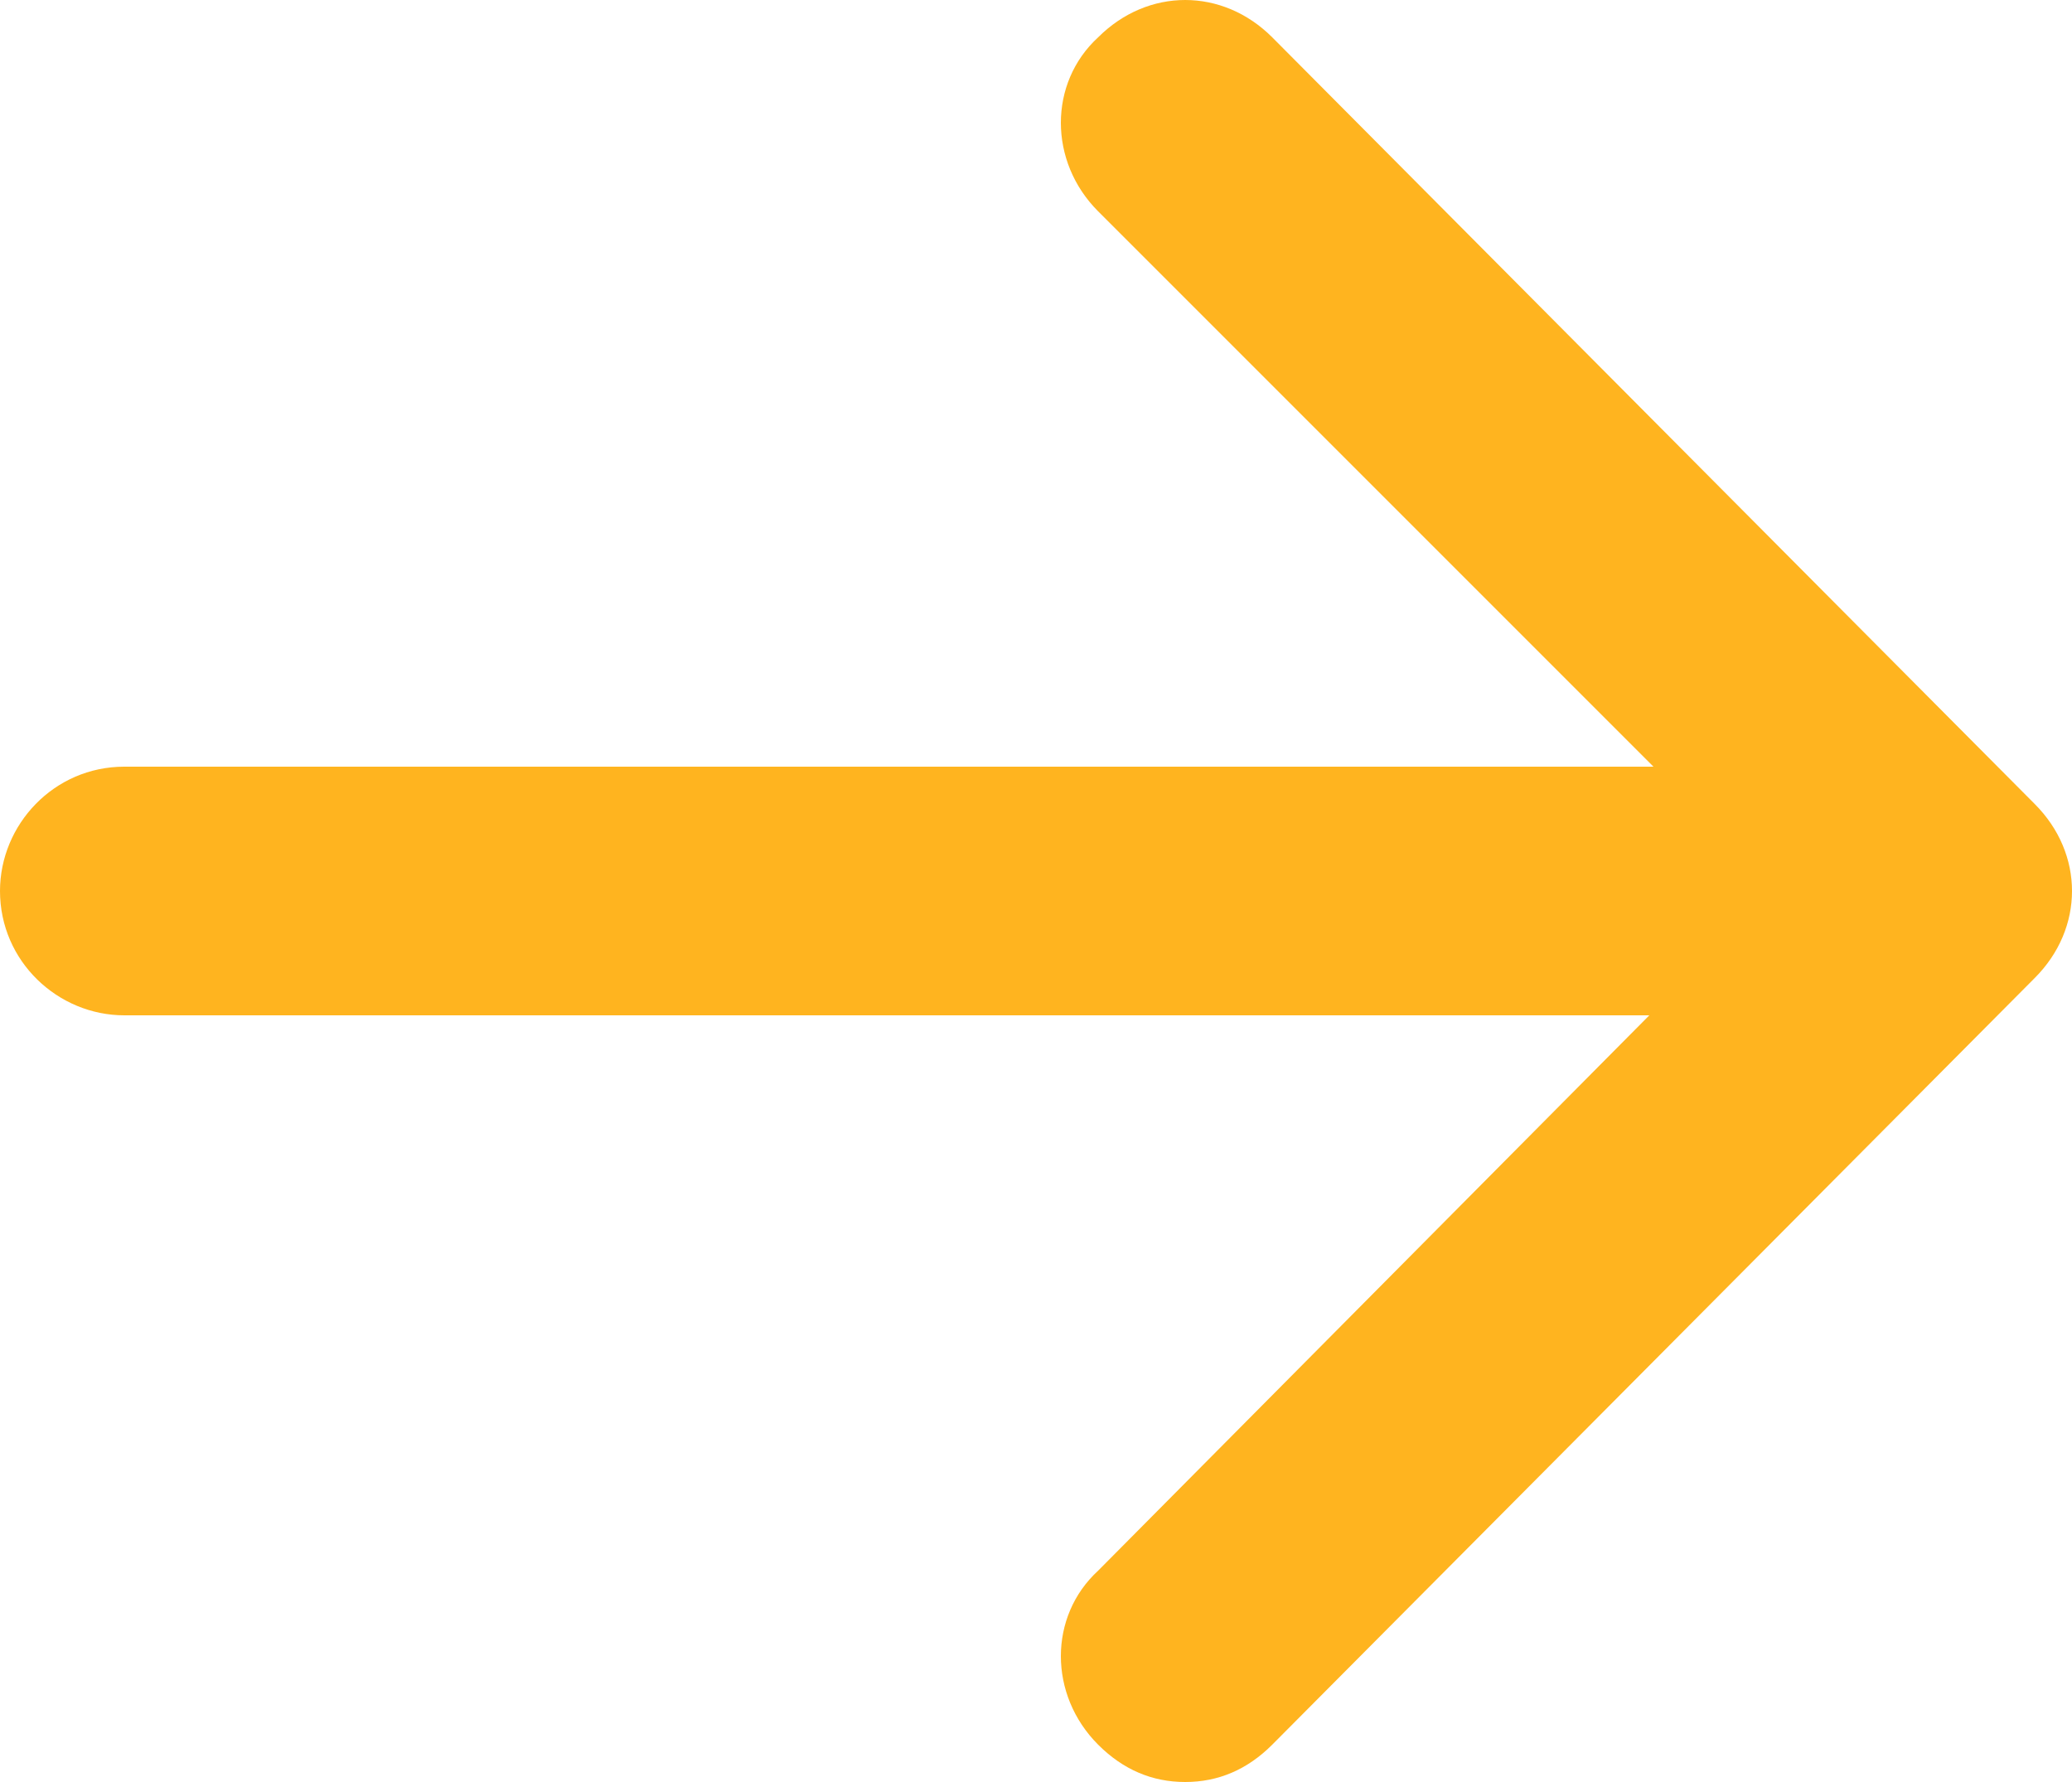<?xml version="1.0" encoding="utf-8"?>
<!-- Generator: Adobe Illustrator 27.2.0, SVG Export Plug-In . SVG Version: 6.00 Build 0)  -->
<svg version="1.1" id="Layer_1" xmlns="http://www.w3.org/2000/svg" xmlns:xlink="http://www.w3.org/1999/xlink" x="0px" y="0px"
	 viewBox="0 0 50 43" style="enable-background:new 0 0 50 43;" xml:space="preserve">
<style type="text/css">
	.st0{fill:#FFB41F;}
</style>
<path class="st0" d="M49.1,23.6L30.7,42.1c-0.6,0.6-1.3,0.9-2.1,0.9s-1.5-0.3-2.1-0.9c-1.2-1.2-1.2-3.1,0-4.2l13.3-13.4H3
	c-1.6,0-3-1.3-3-3c0-1.6,1.3-3,3-3h36.9L26.5,5.1c-1.2-1.2-1.2-3.1,0-4.2c1.2-1.2,3-1.2,4.2,0l18.4,18.5
	C50.3,20.6,50.3,22.4,49.1,23.6z"/>
</svg>
